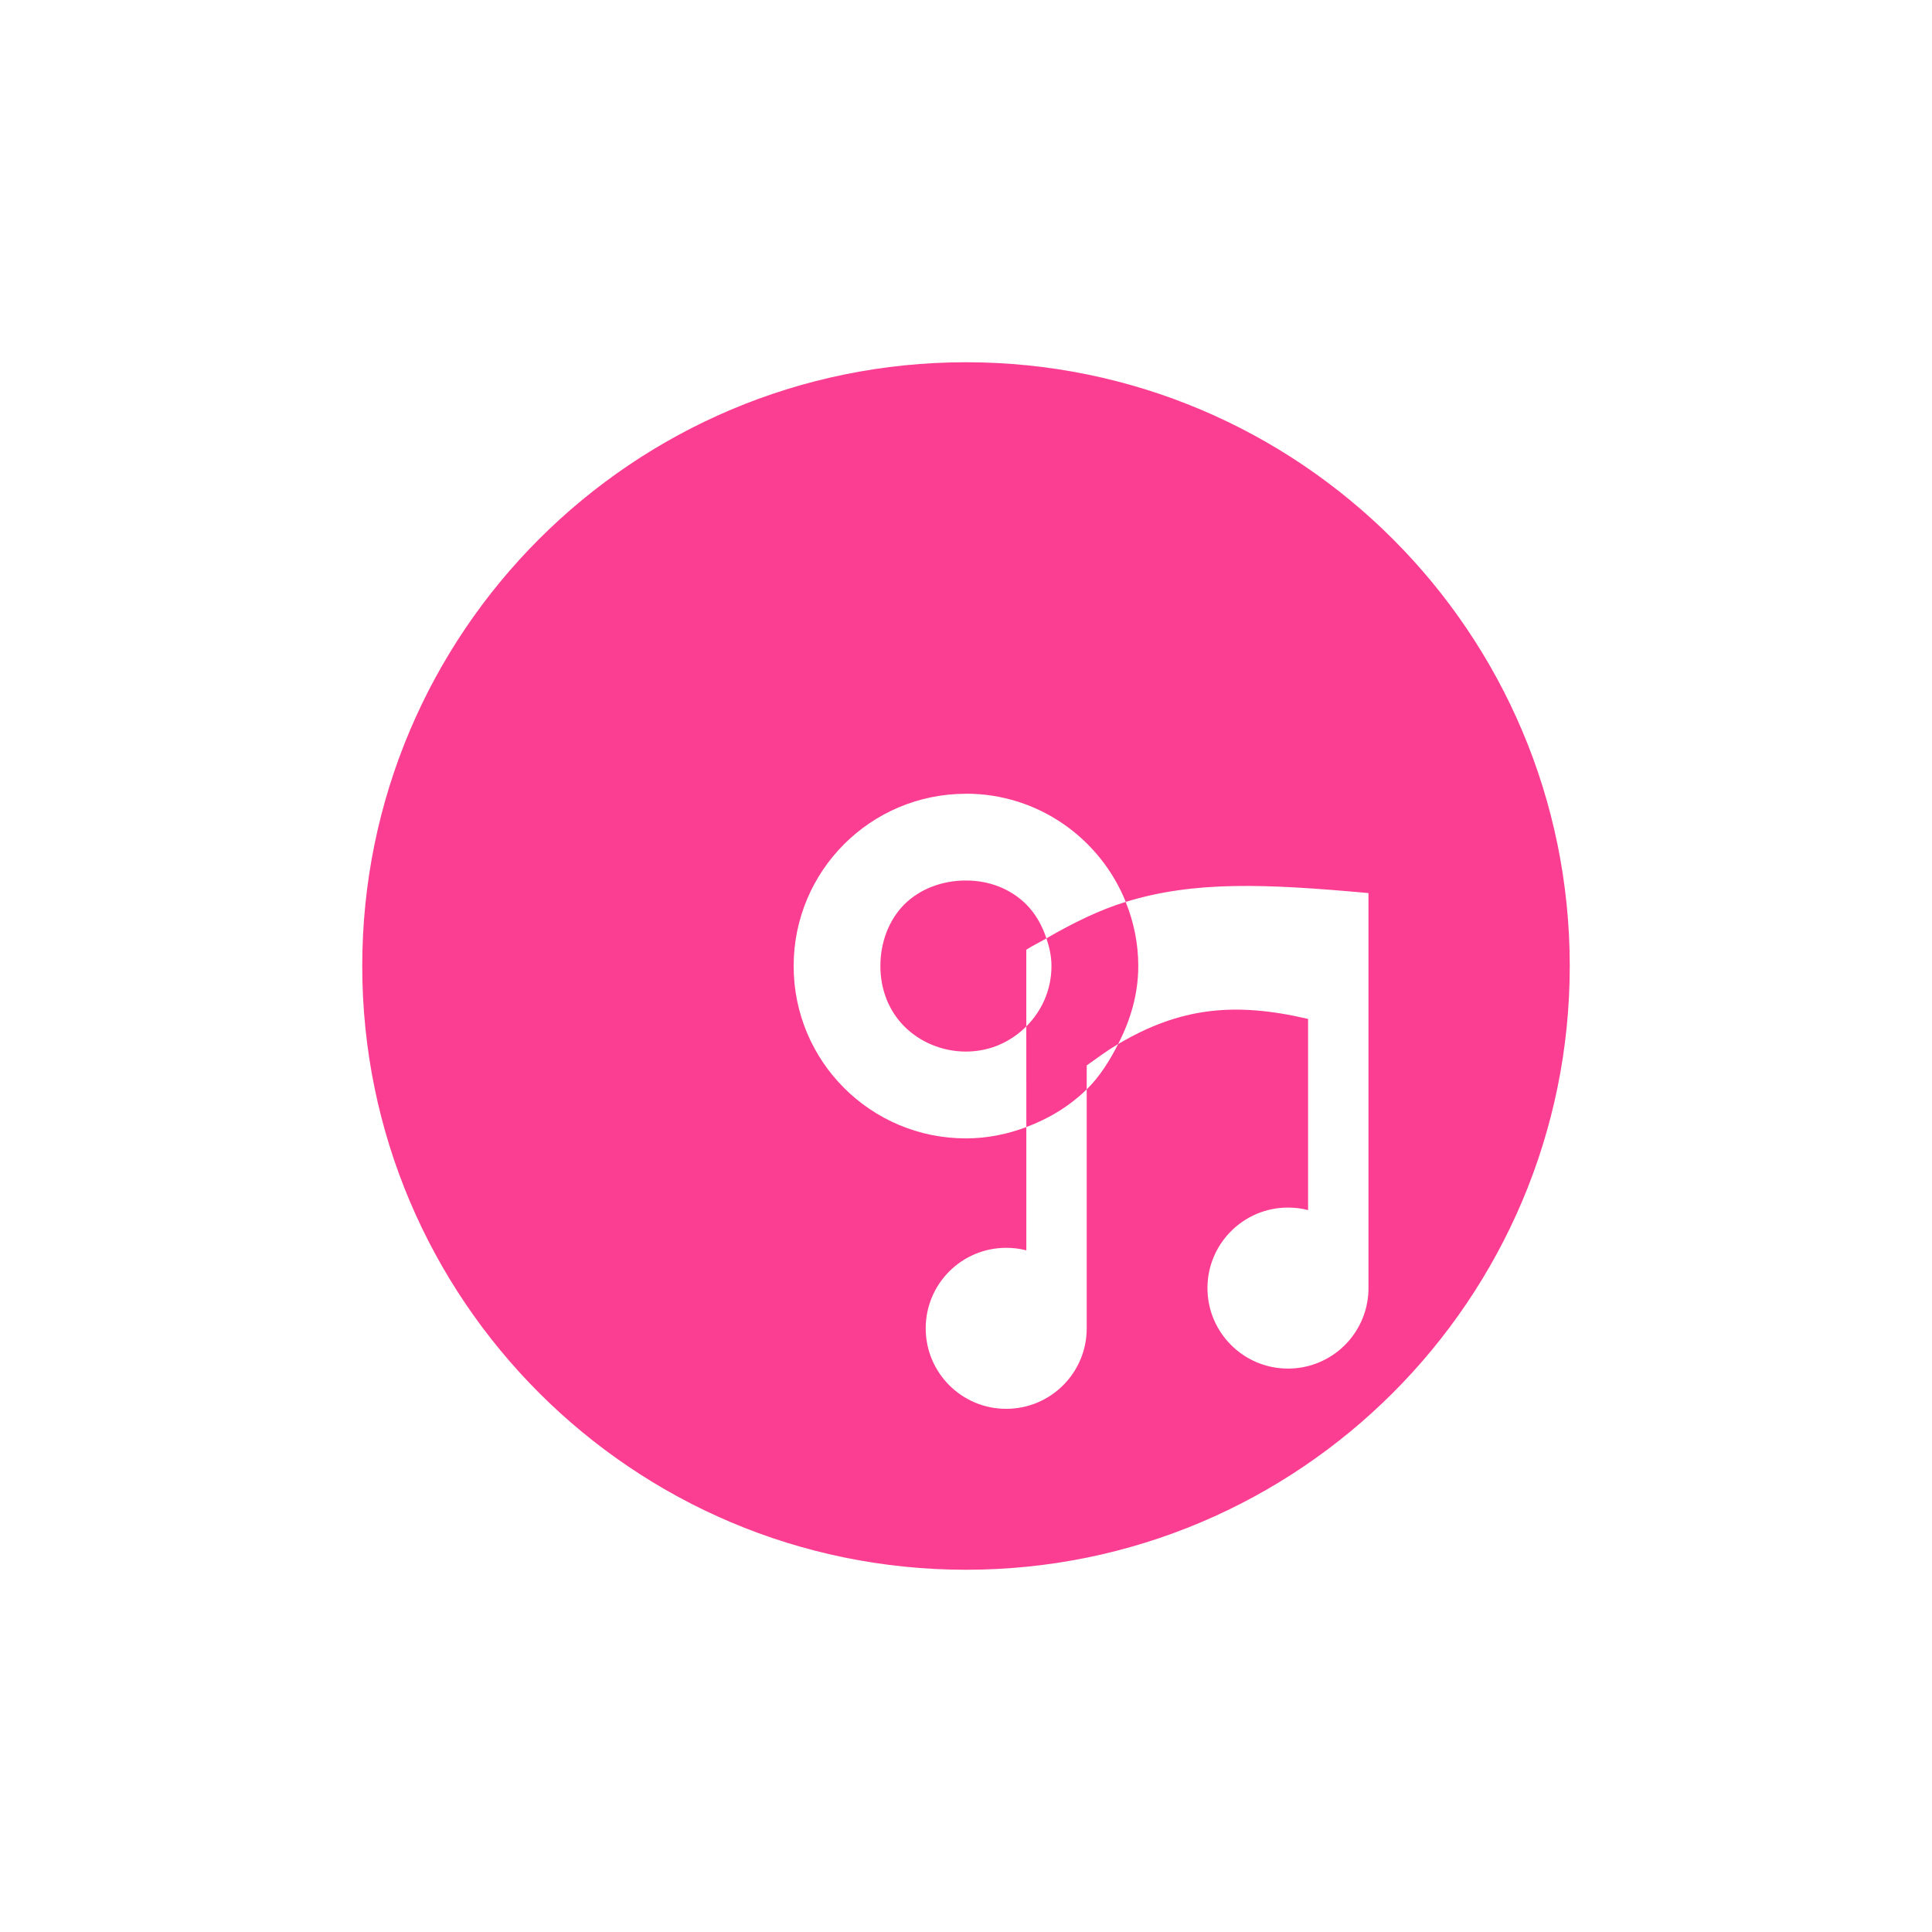 <!-- color: #707070 --><svg xmlns="http://www.w3.org/2000/svg" viewBox="0 0 48 48"><g><path d="m 24 9 c -8.285 0 -15 6.715 -15 15 c 0 8.281 6.715 15 15 15 c 8.281 0 15 -6.719 15 -15 c 0 -8.285 -6.719 -15 -15 -15 m 0 10.719 c 1.801 0 3.336 1.117 3.969 2.688 c 1.703 -0.523 3.449 -0.453 6.03 -0.219 l 0 9.813 c 0 0.02 0 0.043 0 0.063 c -0.035 1.078 -0.914 1.938 -2 1.938 c -1.102 0 -2 -0.895 -2 -2 c 0 -1.105 0.898 -2 2 -2 c 0.172 0 0.34 0.02 0.5 0.063 l 0 -4.75 c -1.836 -0.43 -3.188 -0.281 -4.719 0.625 c -0.211 0.41 -0.453 0.805 -0.781 1.125 l 0 5.906 c 0 0.012 0 0.02 0 0.031 c 0 1.105 -0.895 2 -2 2 c -1.105 0 -2 -0.895 -2 -2 c 0 -1.105 0.895 -2 2 -2 c 0.172 0 0.34 0.02 0.5 0.063 l 0 -3.063 c -0.469 0.176 -0.969 0.281 -1.5 0.281 c -2.367 0 -4.281 -1.914 -4.281 -4.281 c 0 -2.367 1.914 -4.281 4.281 -4.281 m 1.5 8.281 c 0.563 -0.211 1.078 -0.523 1.5 -0.938 l 0 -0.594 c 0.273 -0.195 0.523 -0.379 0.781 -0.531 c 0.301 -0.586 0.5 -1.23 0.5 -1.938 c 0 -0.566 -0.113 -1.098 -0.313 -1.594 c -0.645 0.199 -1.297 0.516 -1.969 0.906 c 0.074 0.219 0.125 0.445 0.125 0.688 c 0 0.59 -0.238 1.113 -0.625 1.5 m 0 0 l 0 -1.906 c 0.172 -0.109 0.332 -0.184 0.5 -0.281 c -0.105 -0.316 -0.27 -0.613 -0.5 -0.844 c -0.387 -0.383 -0.91 -0.594 -1.5 -0.594 c -0.594 0 -1.145 0.211 -1.531 0.594 c -0.383 0.387 -0.594 0.938 -0.594 1.531 c 0 0.59 0.211 1.113 0.594 1.5 c 0.387 0.387 0.938 0.625 1.531 0.625 c 0.59 0 1.113 -0.238 1.5 -0.625 m 0 0" fill="#fc3e92" stroke="none" fill-rule="evenodd" fill-opacity="1"/></g></svg>